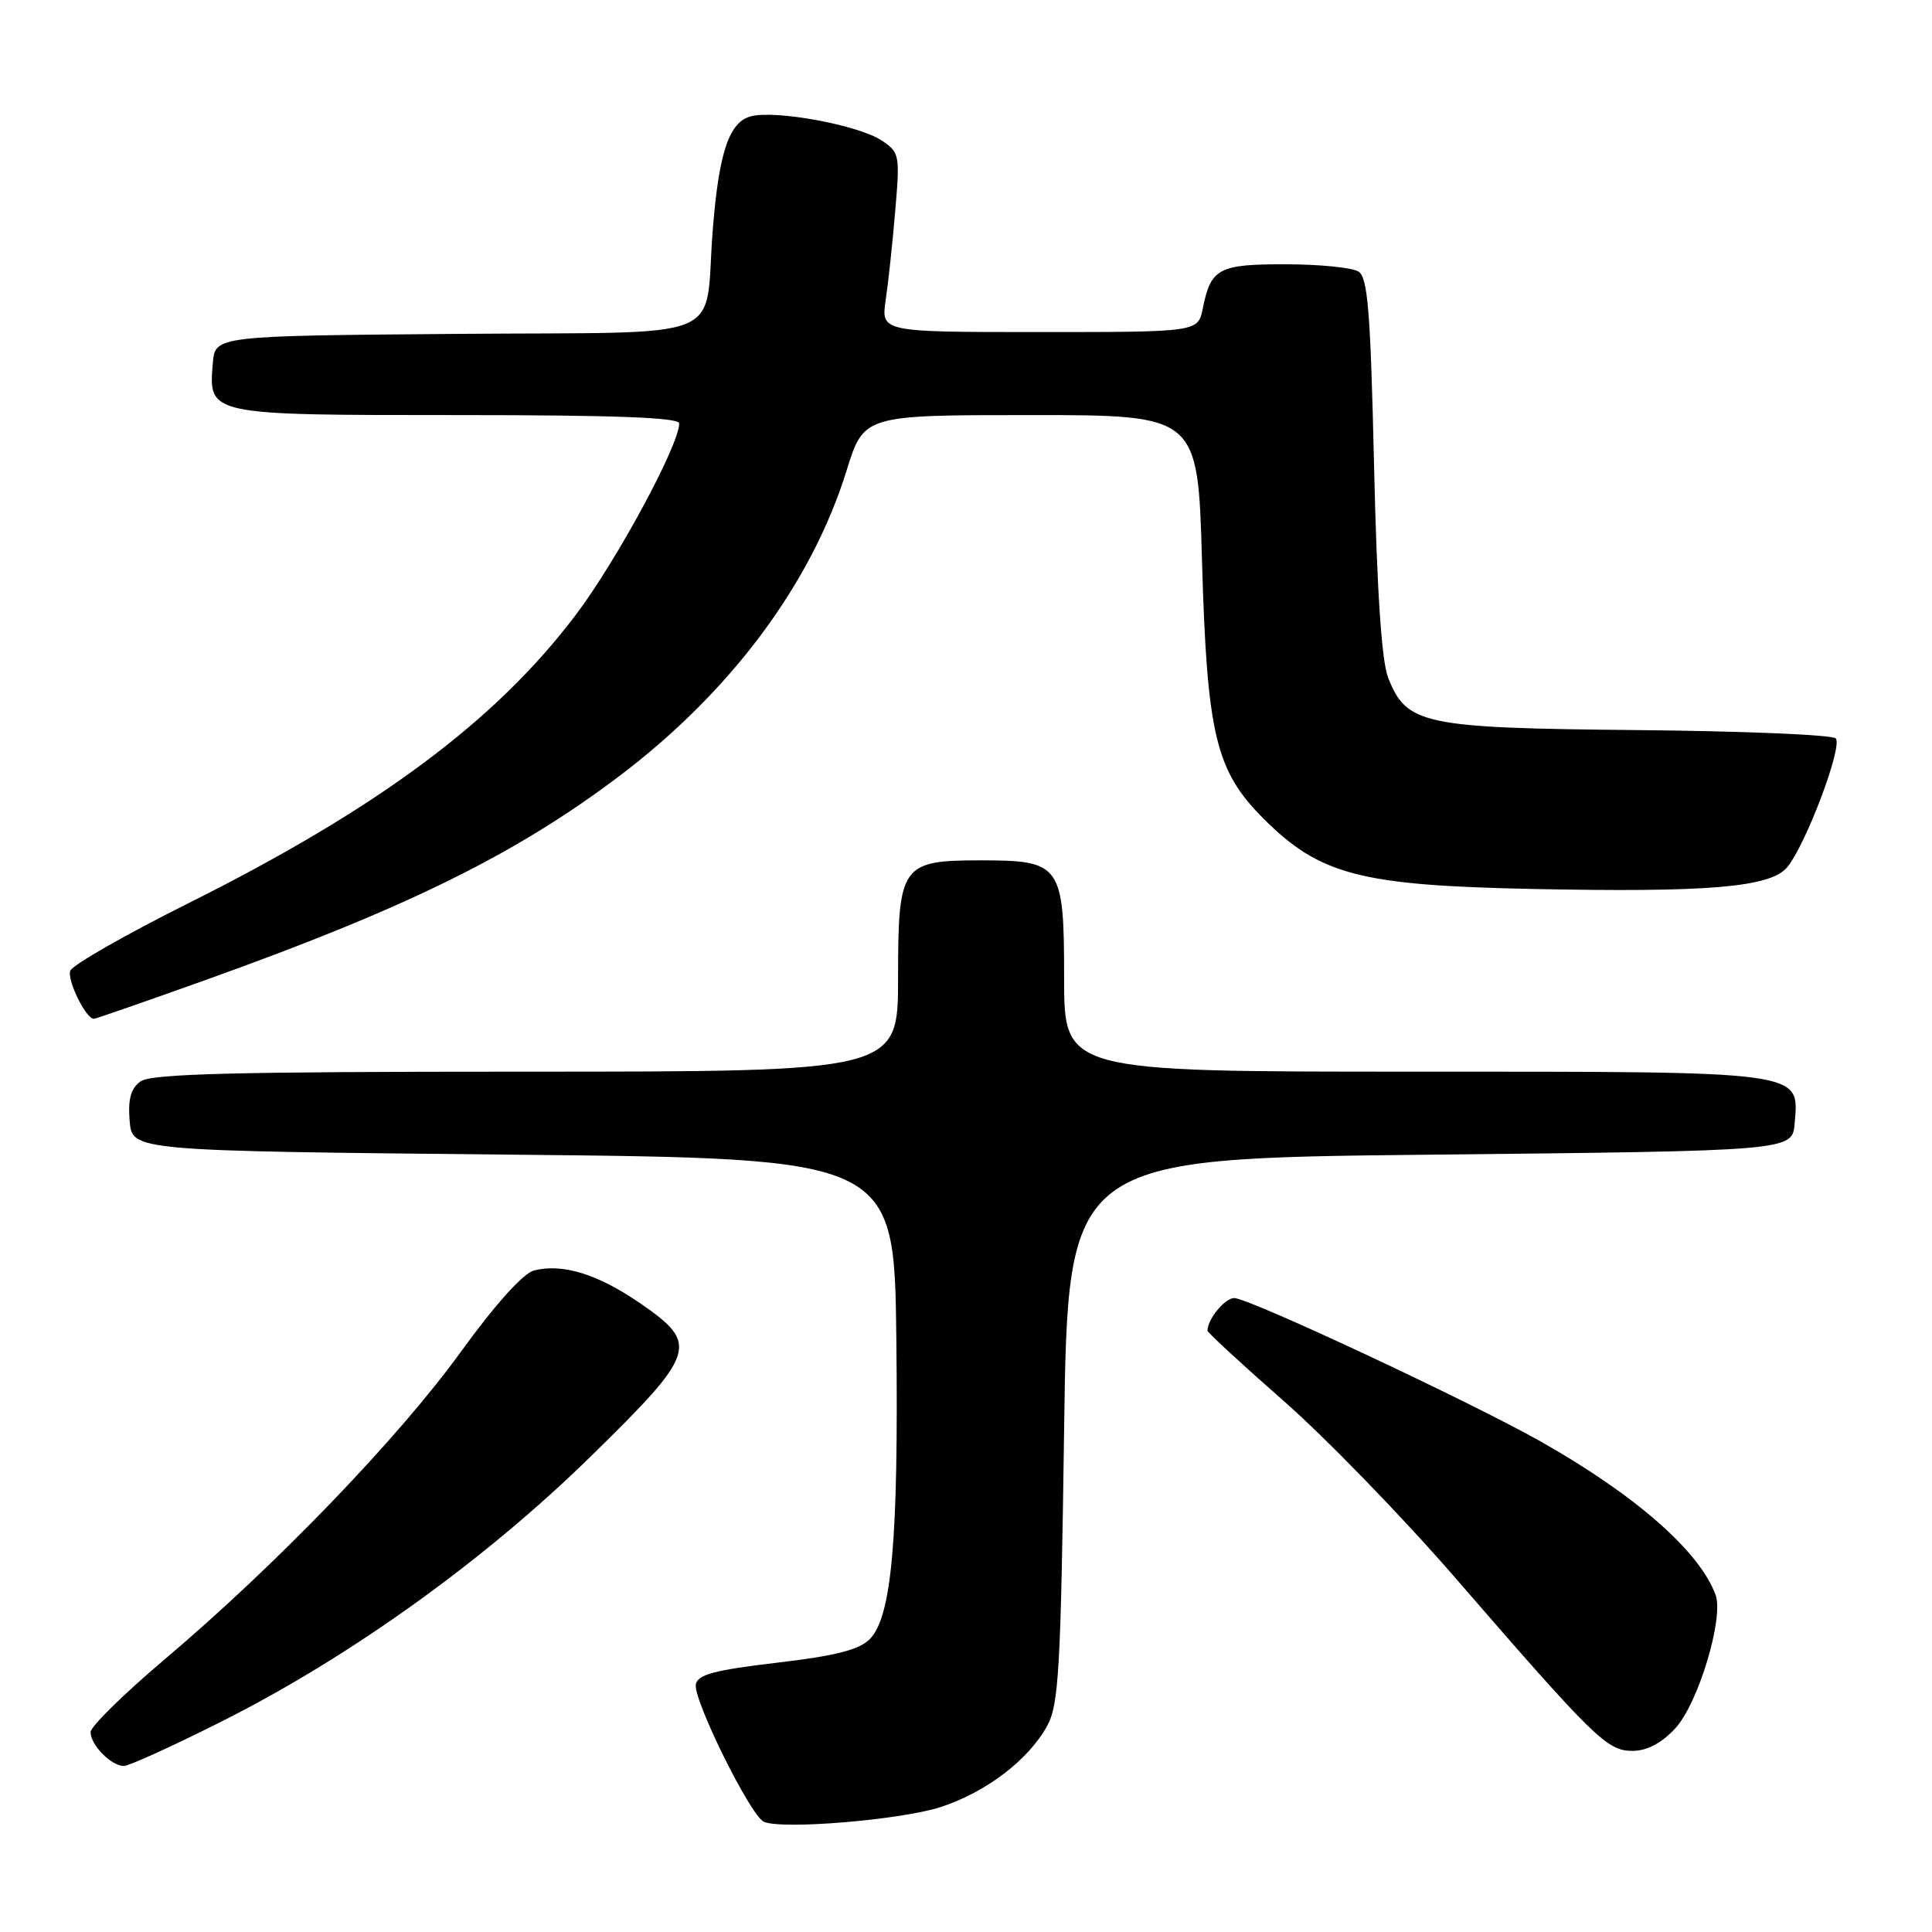 <?xml version="1.0" encoding="UTF-8" standalone="no"?>
<!DOCTYPE svg PUBLIC "-//W3C//DTD SVG 1.1//EN" "http://www.w3.org/Graphics/SVG/1.1/DTD/svg11.dtd" >
<svg xmlns="http://www.w3.org/2000/svg" xmlns:xlink="http://www.w3.org/1999/xlink" version="1.1" viewBox="0 0 256 256">
 <g >
 <path fill="currentColor"
d=" M 124.68 239.43 C 130.68 237.47 136.30 233.18 138.77 228.66 C 140.29 225.88 140.56 221.13 141.00 189.50 C 141.50 153.50 141.50 153.50 189.50 153.00 C 237.50 152.50 237.50 152.50 237.80 148.85 C 238.39 141.85 239.48 142.00 187.28 142.00 C 141.00 142.00 141.00 142.00 141.00 129.56 C 141.00 114.59 140.58 114.00 130.00 114.00 C 119.42 114.00 119.00 114.59 119.00 129.56 C 119.00 142.00 119.00 142.00 69.69 142.00 C 31.01 142.00 20.00 142.28 18.62 143.29 C 17.33 144.23 16.94 145.65 17.18 148.54 C 17.50 152.50 17.50 152.50 68.00 153.00 C 118.50 153.50 118.50 153.50 118.77 177.49 C 119.07 204.04 118.15 214.29 115.23 217.21 C 113.83 218.61 110.65 219.42 102.93 220.32 C 94.71 221.29 92.45 221.89 92.20 223.18 C 91.82 225.19 99.43 240.58 101.21 241.39 C 103.58 242.47 119.44 241.15 124.68 239.43 Z  M 29.59 227.99 C 46.54 219.44 64.27 206.70 78.25 193.01 C 92.36 179.19 92.71 178.10 84.75 172.64 C 79.18 168.82 74.55 167.39 70.77 168.34 C 69.33 168.71 65.66 172.78 61.00 179.21 C 52.70 190.66 36.55 207.42 21.75 219.93 C 16.39 224.47 12.00 228.78 12.00 229.52 C 12.00 231.21 14.74 234.00 16.41 234.00 C 17.10 234.00 23.03 231.30 29.59 227.99 Z  M 221.97 229.03 C 225.01 225.77 228.45 214.39 227.32 211.32 C 225.19 205.54 216.71 198.11 204.16 191.01 C 194.81 185.73 165.49 172.00 163.54 172.00 C 162.30 172.00 160.00 174.81 160.00 176.32 C 160.00 176.57 164.54 180.76 170.09 185.63 C 175.64 190.50 185.85 201.02 192.76 208.99 C 211.35 230.44 212.95 232.00 216.31 232.00 C 218.22 232.00 220.13 231.00 221.97 229.03 Z  M 27.17 129.88 C 53.79 120.36 68.23 113.26 81.96 102.91 C 96.81 91.72 107.52 77.34 112.17 62.37 C 114.46 55.00 114.46 55.00 136.59 55.00 C 158.72 55.00 158.72 55.00 159.27 74.25 C 159.93 97.33 161.07 102.12 167.41 108.46 C 174.87 115.92 180.19 117.32 202.95 117.79 C 226.30 118.27 234.53 117.58 236.79 114.94 C 239.22 112.09 244.23 98.83 243.24 97.84 C 242.76 97.36 230.93 96.87 216.94 96.74 C 188.52 96.47 186.38 96.02 183.93 89.78 C 183.07 87.59 182.45 78.28 182.07 61.71 C 181.60 41.20 181.24 36.76 180.00 35.98 C 179.18 35.46 174.84 35.02 170.37 35.02 C 161.48 35.00 160.44 35.55 159.38 40.85 C 158.75 44.00 158.75 44.00 137.74 44.00 C 116.74 44.00 116.74 44.00 117.36 39.75 C 117.71 37.41 118.28 32.06 118.63 27.86 C 119.26 20.49 119.19 20.17 116.78 18.59 C 113.69 16.57 102.87 14.57 99.54 15.40 C 96.61 16.14 95.26 20.15 94.44 30.50 C 93.26 45.59 97.31 43.94 60.71 44.24 C 28.50 44.50 28.50 44.50 28.20 48.13 C 27.62 55.02 27.51 55.00 60.57 55.00 C 81.35 55.00 90.00 55.32 90.00 56.10 C 90.00 58.97 81.69 74.34 76.26 81.52 C 65.66 95.54 50.11 107.11 24.99 119.67 C 16.66 123.83 9.61 127.86 9.31 128.63 C 8.85 129.84 11.38 135.00 12.44 135.00 C 12.66 135.00 19.29 132.70 27.17 129.88 Z "/>
</g>
</svg>